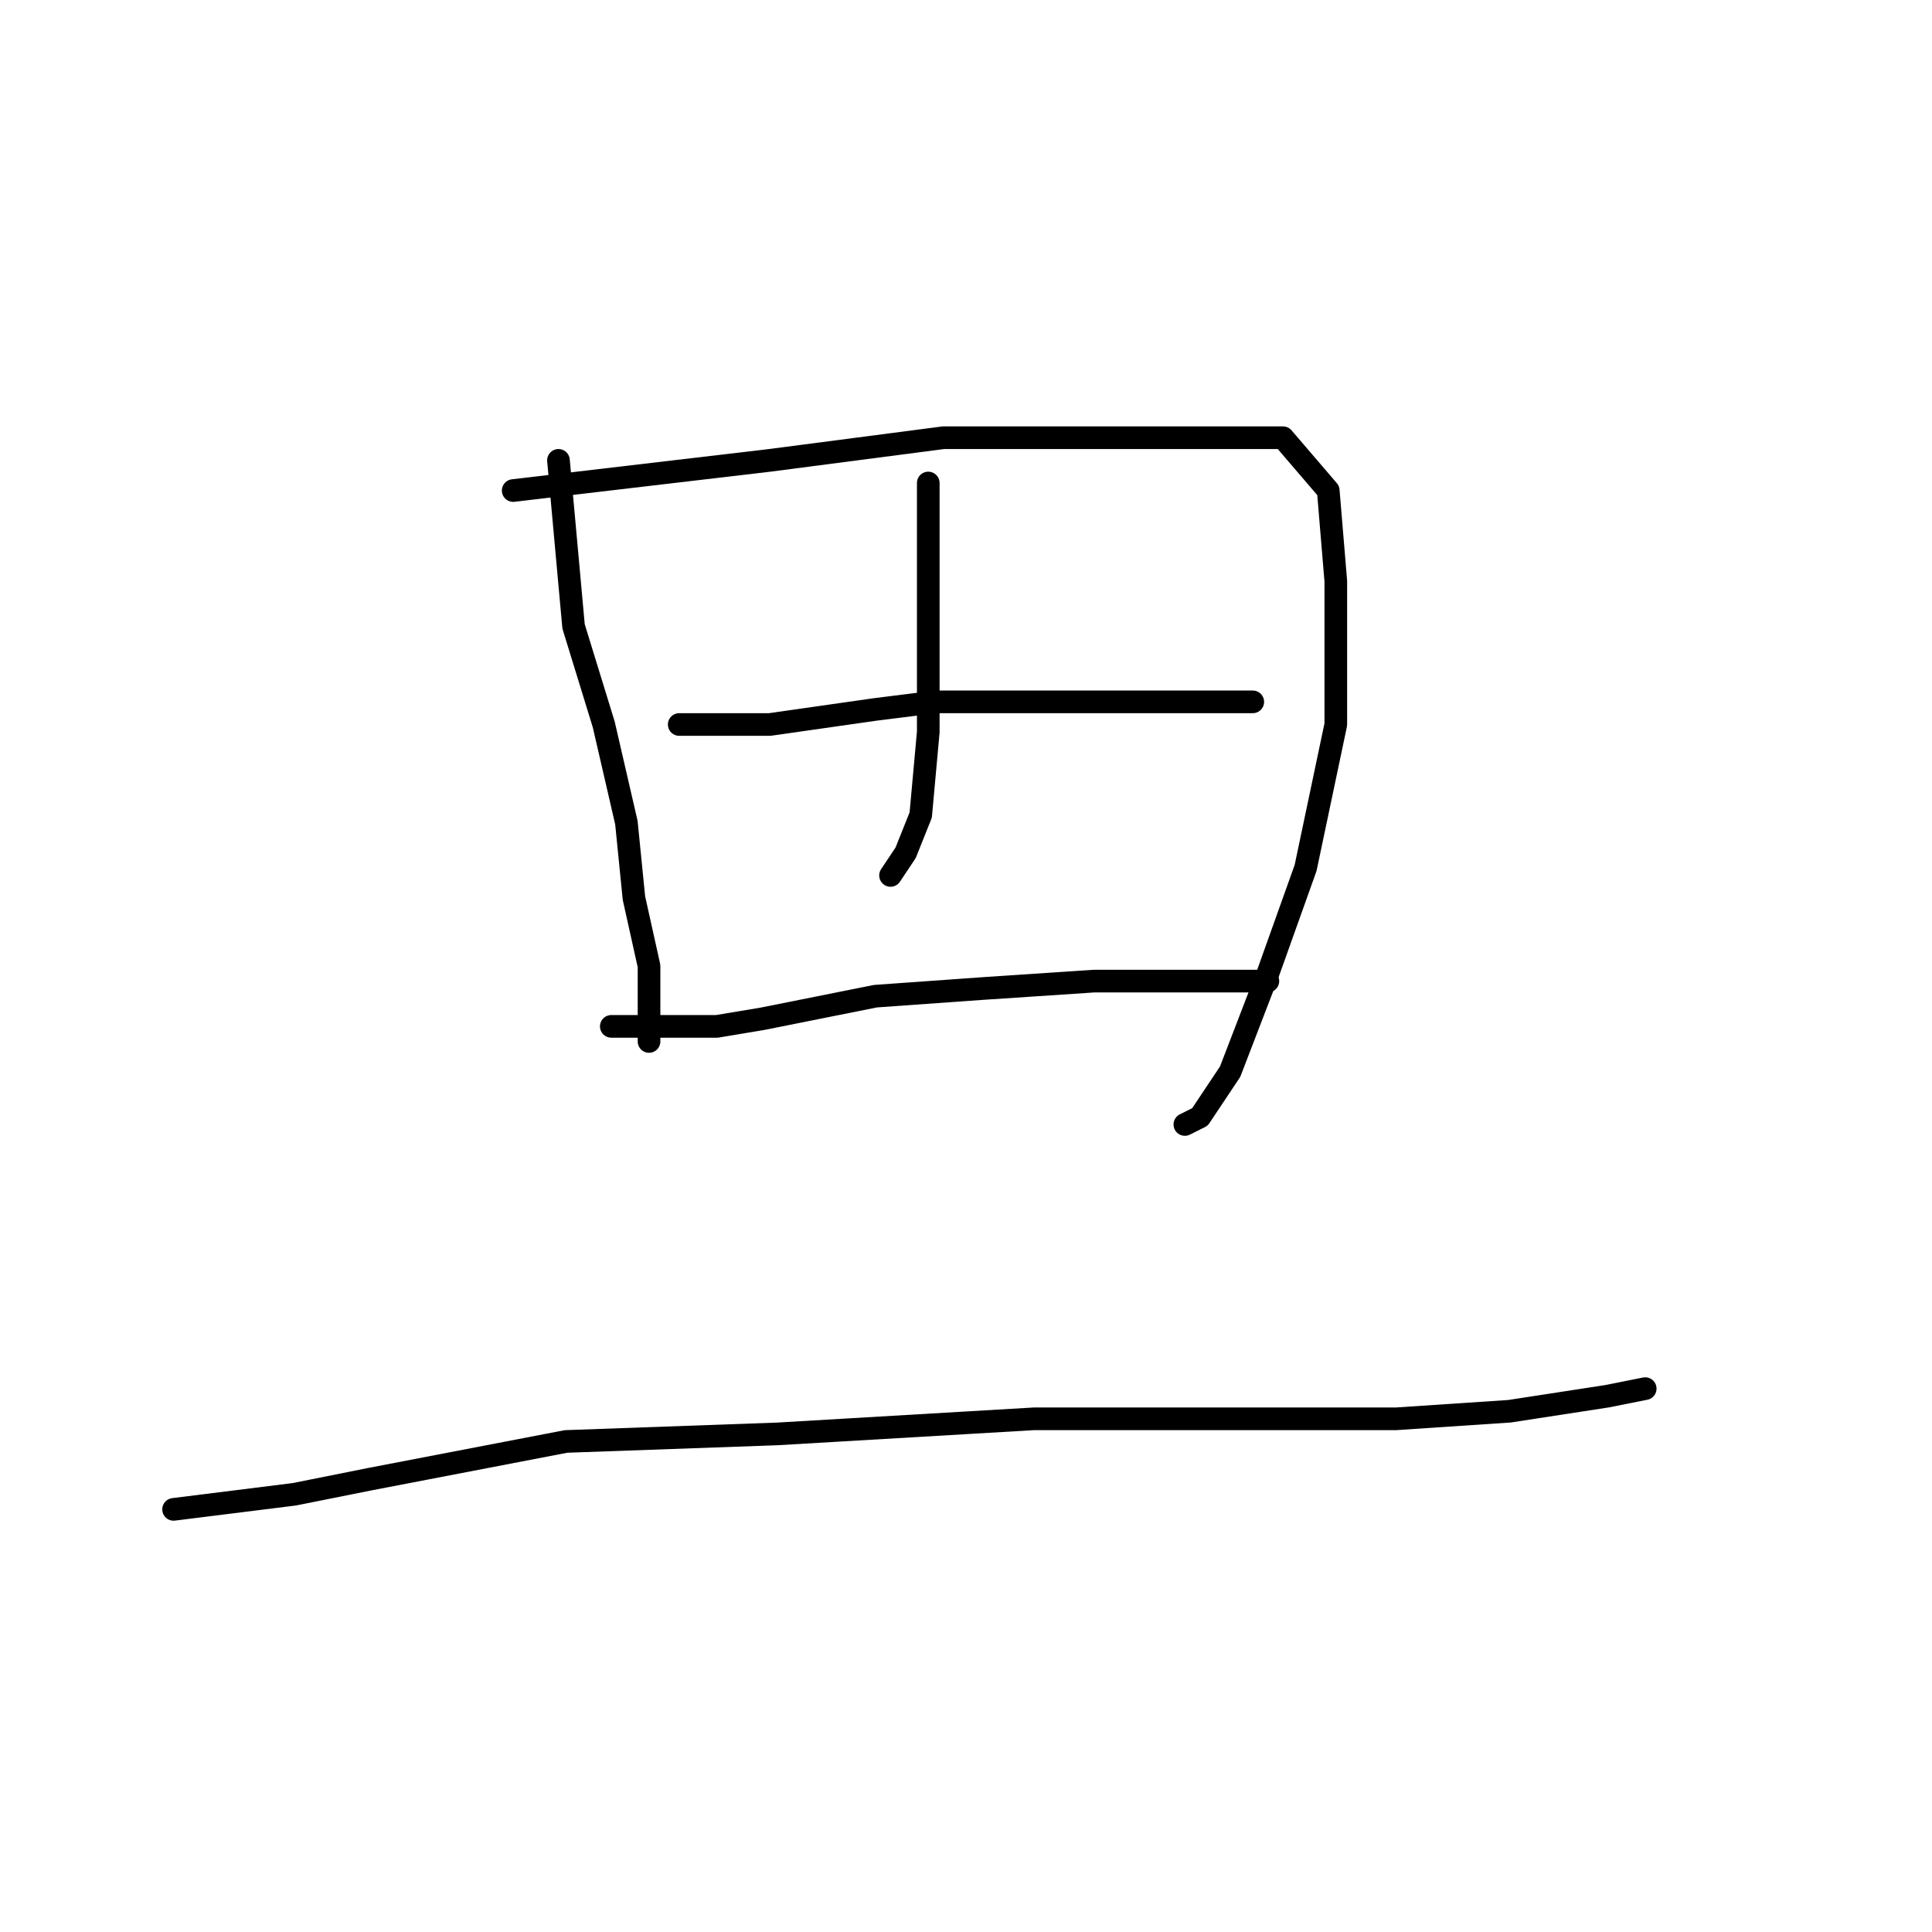 <?xml version="1.0" standalone="no"?>
    <svg width="256" height="256" xmlns="http://www.w3.org/2000/svg" version="1.1">
    <polyline stroke="black" stroke-width="3" stroke-linecap="round" fill="transparent" stroke-linejoin="round" points="74 61 75 72 76 83 80 96 83 109 84 119 86 128 86 136 86 138 86 138 " />
        <polyline stroke="black" stroke-width="3" stroke-linecap="round" fill="transparent" stroke-linejoin="round" points="68 65 85 63 102 61 125 58 144 58 160 58 170 58 176 65 177 77 177 96 173 115 168 129 163 142 159 148 157 149 157 149 " />
        <polyline stroke="black" stroke-width="3" stroke-linecap="round" fill="transparent" stroke-linejoin="round" points="123 64 123 75 123 86 123 97 122 108 120 113 118 116 118 116 " />
        <polyline stroke="black" stroke-width="3" stroke-linecap="round" fill="transparent" stroke-linejoin="round" points="90 96 96 96 102 96 116 94 124 93 139 93 146 93 159 93 166 93 166 93 " />
        <polyline stroke="black" stroke-width="3" stroke-linecap="round" fill="transparent" stroke-linejoin="round" points="81 136 88 136 95 136 101 135 116 132 130 131 145 130 159 130 168 130 168 130 " />
        <polyline stroke="black" stroke-width="3" stroke-linecap="round" fill="transparent" stroke-linejoin="round" points="23 200 31 199 39 198 49 196 75 191 103 190 137 188 163 188 185 188 200 187 213 185 218 184 218 184 " />
        </svg>